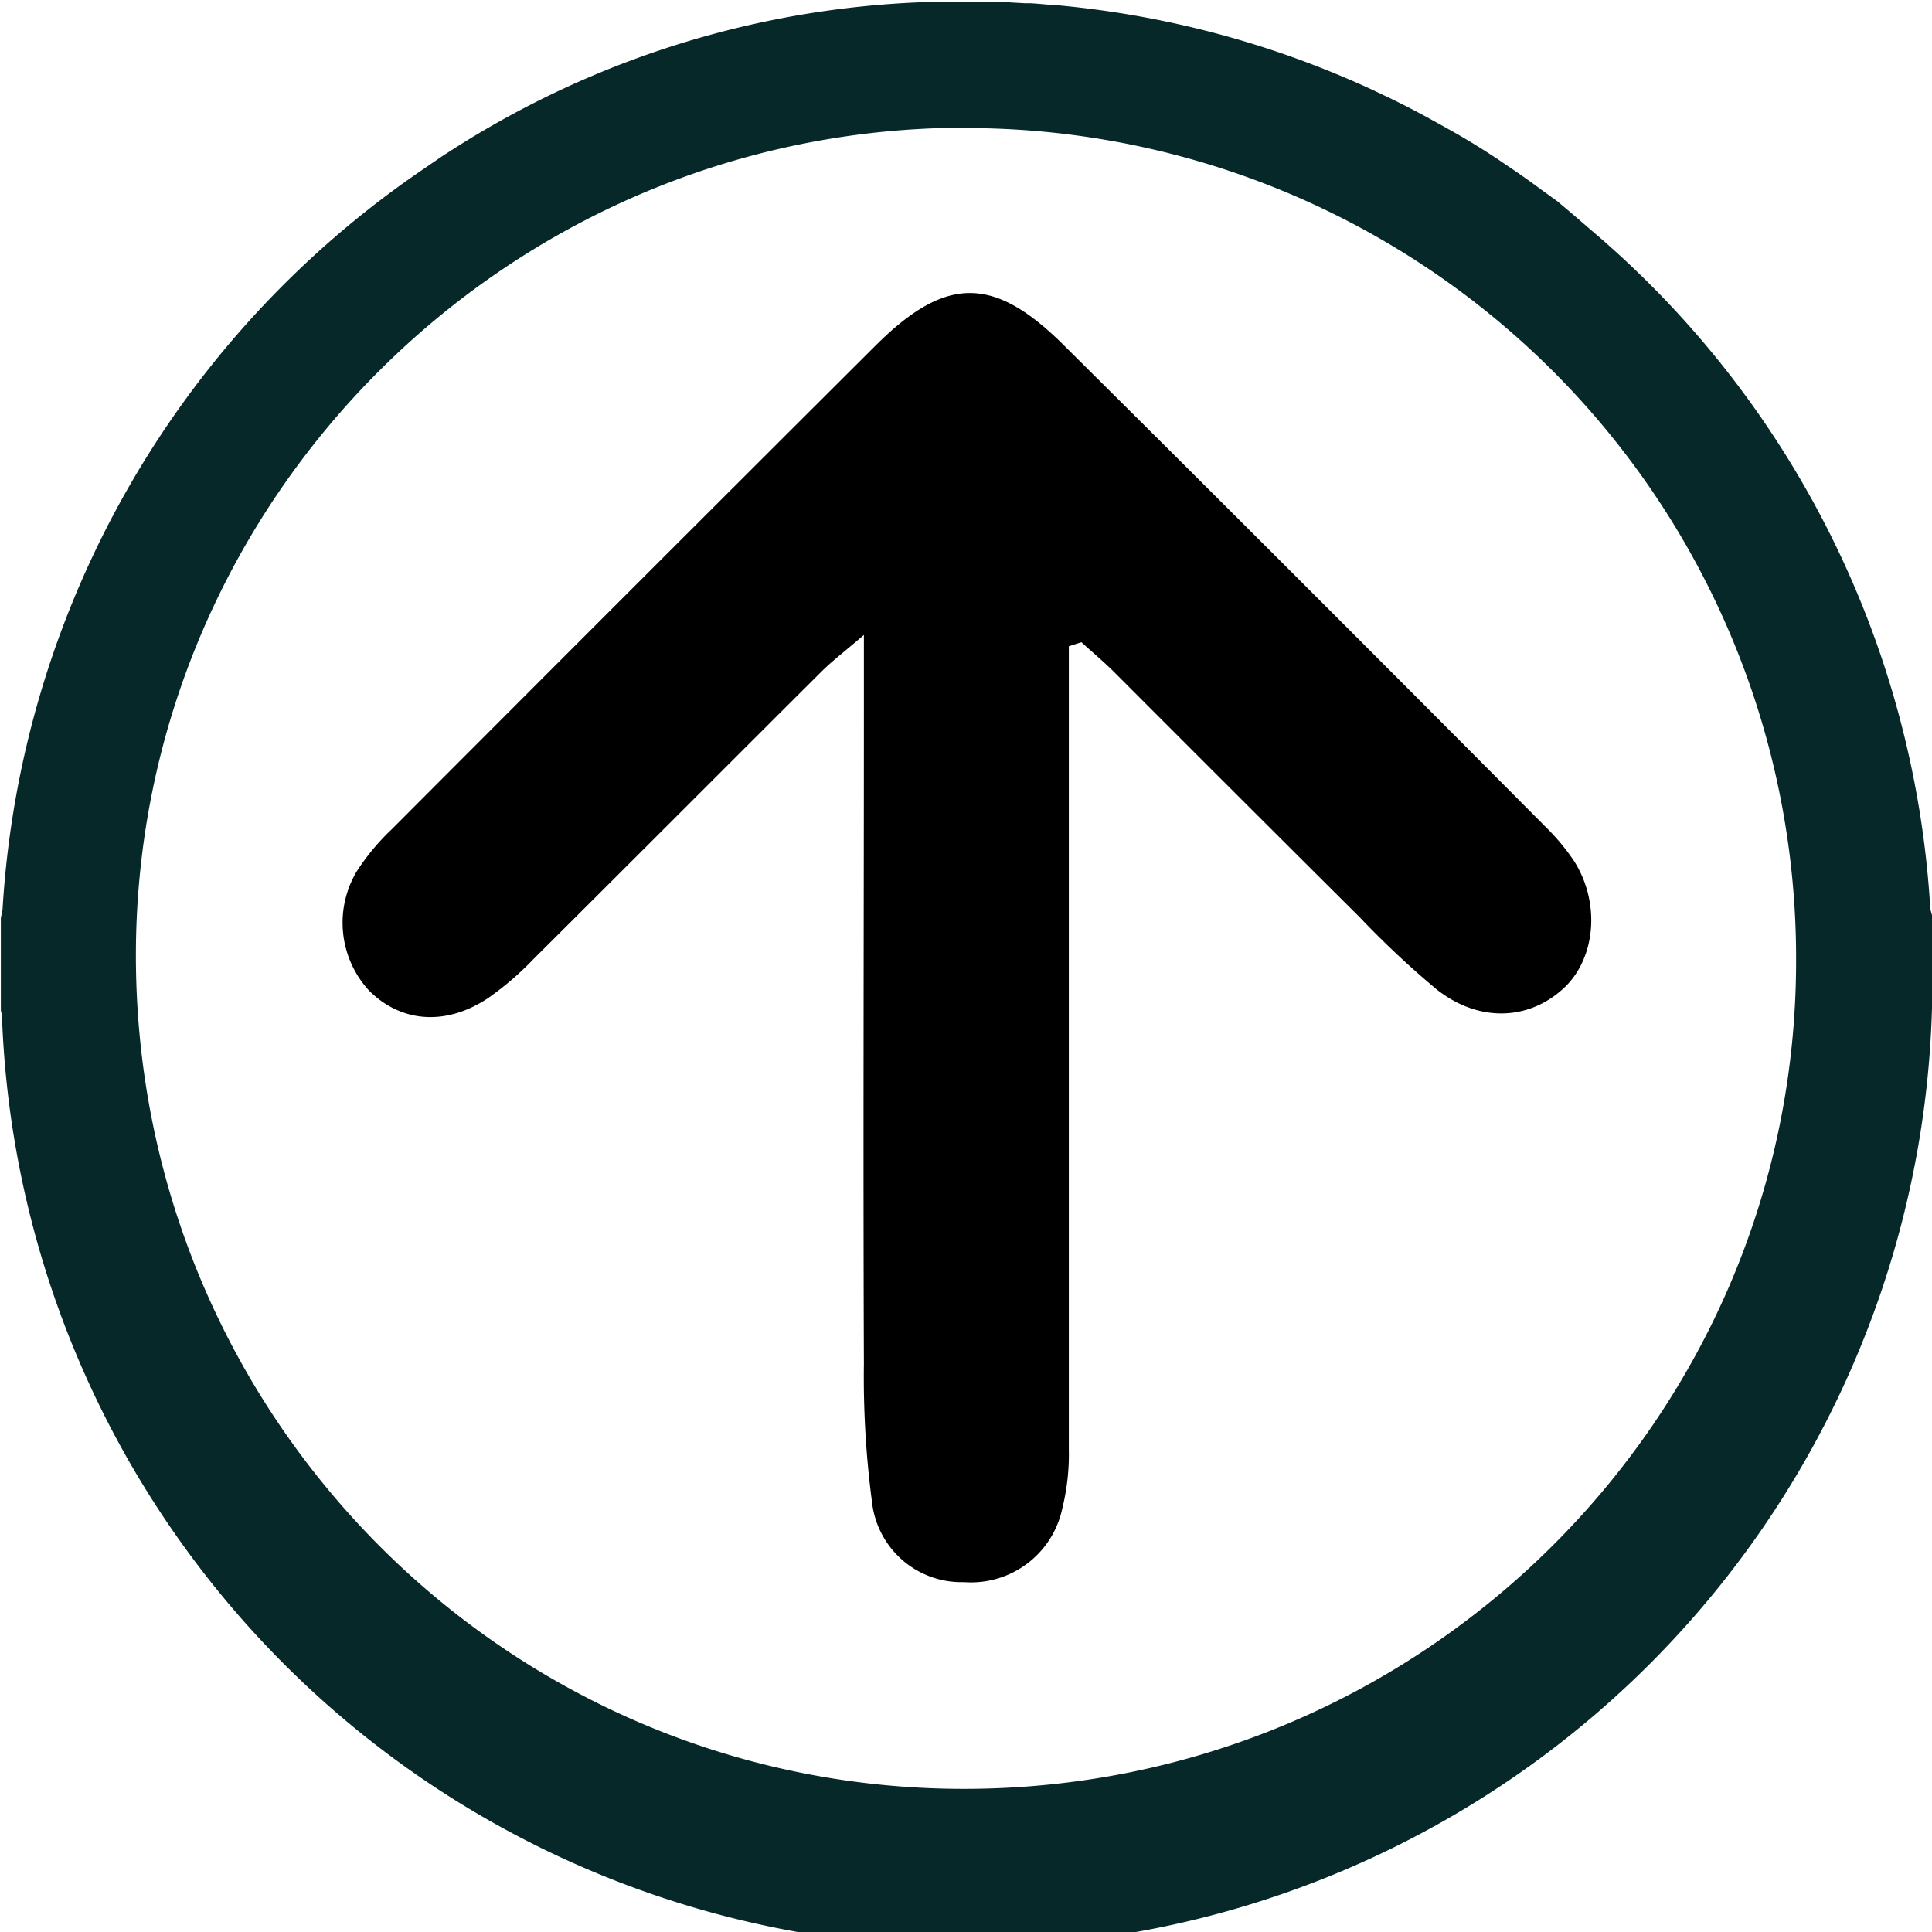 <svg id="Layer_1" data-name="Layer 1" xmlns="http://www.w3.org/2000/svg" viewBox="0 0 160.08 160.08"><defs><style>.cls-1{fill:#062828;}</style></defs><title>top-arrow</title><path class="cls-1" d="M592.71,1021a79.79,79.79,0,0,0-28.16-56.28L563,963.38l-1.19-1-1.38-1c-.93-.69-1.88-1.36-2.84-2-1.57-1.08-3.18-2.08-4.84-3l-.14-.08-1.53-.85c-1.07-.58-2.15-1.14-3.25-1.67l-1.5-.71a79.55,79.55,0,0,0-26-6.94l-.25,0c-.63-.06-1.26-.12-1.89-.16l-.49,0-1.38-.08c-.46,0-.91,0-1.37-.06h-.22c-.62,0-1.23,0-1.85,0h-1.48a77.61,77.61,0,0,0-41.52,12.51c-.23.14-.45.29-.67.44l-1.46,1a79.93,79.93,0,0,0-34.77,61.28c-.05.23-.09.47-.14.7v7.66l.09.41a80,80,0,0,0,159.93-1l.06-.21v-6.89C592.8,1021.4,592.76,1021.18,592.71,1021Zm-79.82-64.69a68.78,68.78,0,0,1,68.7,69c0,37.9-31,68.67-69.06,68.61-37.9-.06-68.56-31-68.5-69.17C444.1,987,475,956.23,512.89,956.28Z" transform="translate(-432.77 -945.7)"/><path d="M521.33,999.25v4.11q0,31.22,0,62.42a18.7,18.7,0,0,1-.54,4.9,7.73,7.73,0,0,1-8.14,6.11,7.46,7.46,0,0,1-7.63-6.65,79.35,79.35,0,0,1-.67-11.43c-.07-18.38,0-36.76,0-55.14v-5.26c-1.64,1.41-2.66,2.18-3.56,3.08-7.95,7.92-15.88,15.88-23.84,23.8a25.14,25.14,0,0,1-3.77,3.23c-3.49,2.3-7.15,2-9.8-.61a8.3,8.3,0,0,1-1.07-9.88,18.84,18.84,0,0,1,2.92-3.52q20-20.05,40.08-40.07c5.83-5.81,9.81-5.82,15.64,0q20,19.86,39.81,39.8a18,18,0,0,1,2.45,2.93c2.2,3.49,1.76,8.11-.91,10.54-2.89,2.65-7,2.81-10.48.08a75.85,75.85,0,0,1-6.4-6q-10.17-10.12-20.32-20.29c-.87-.87-1.82-1.66-2.73-2.49Z" transform="translate(-432.77 -945.7)"/></svg>